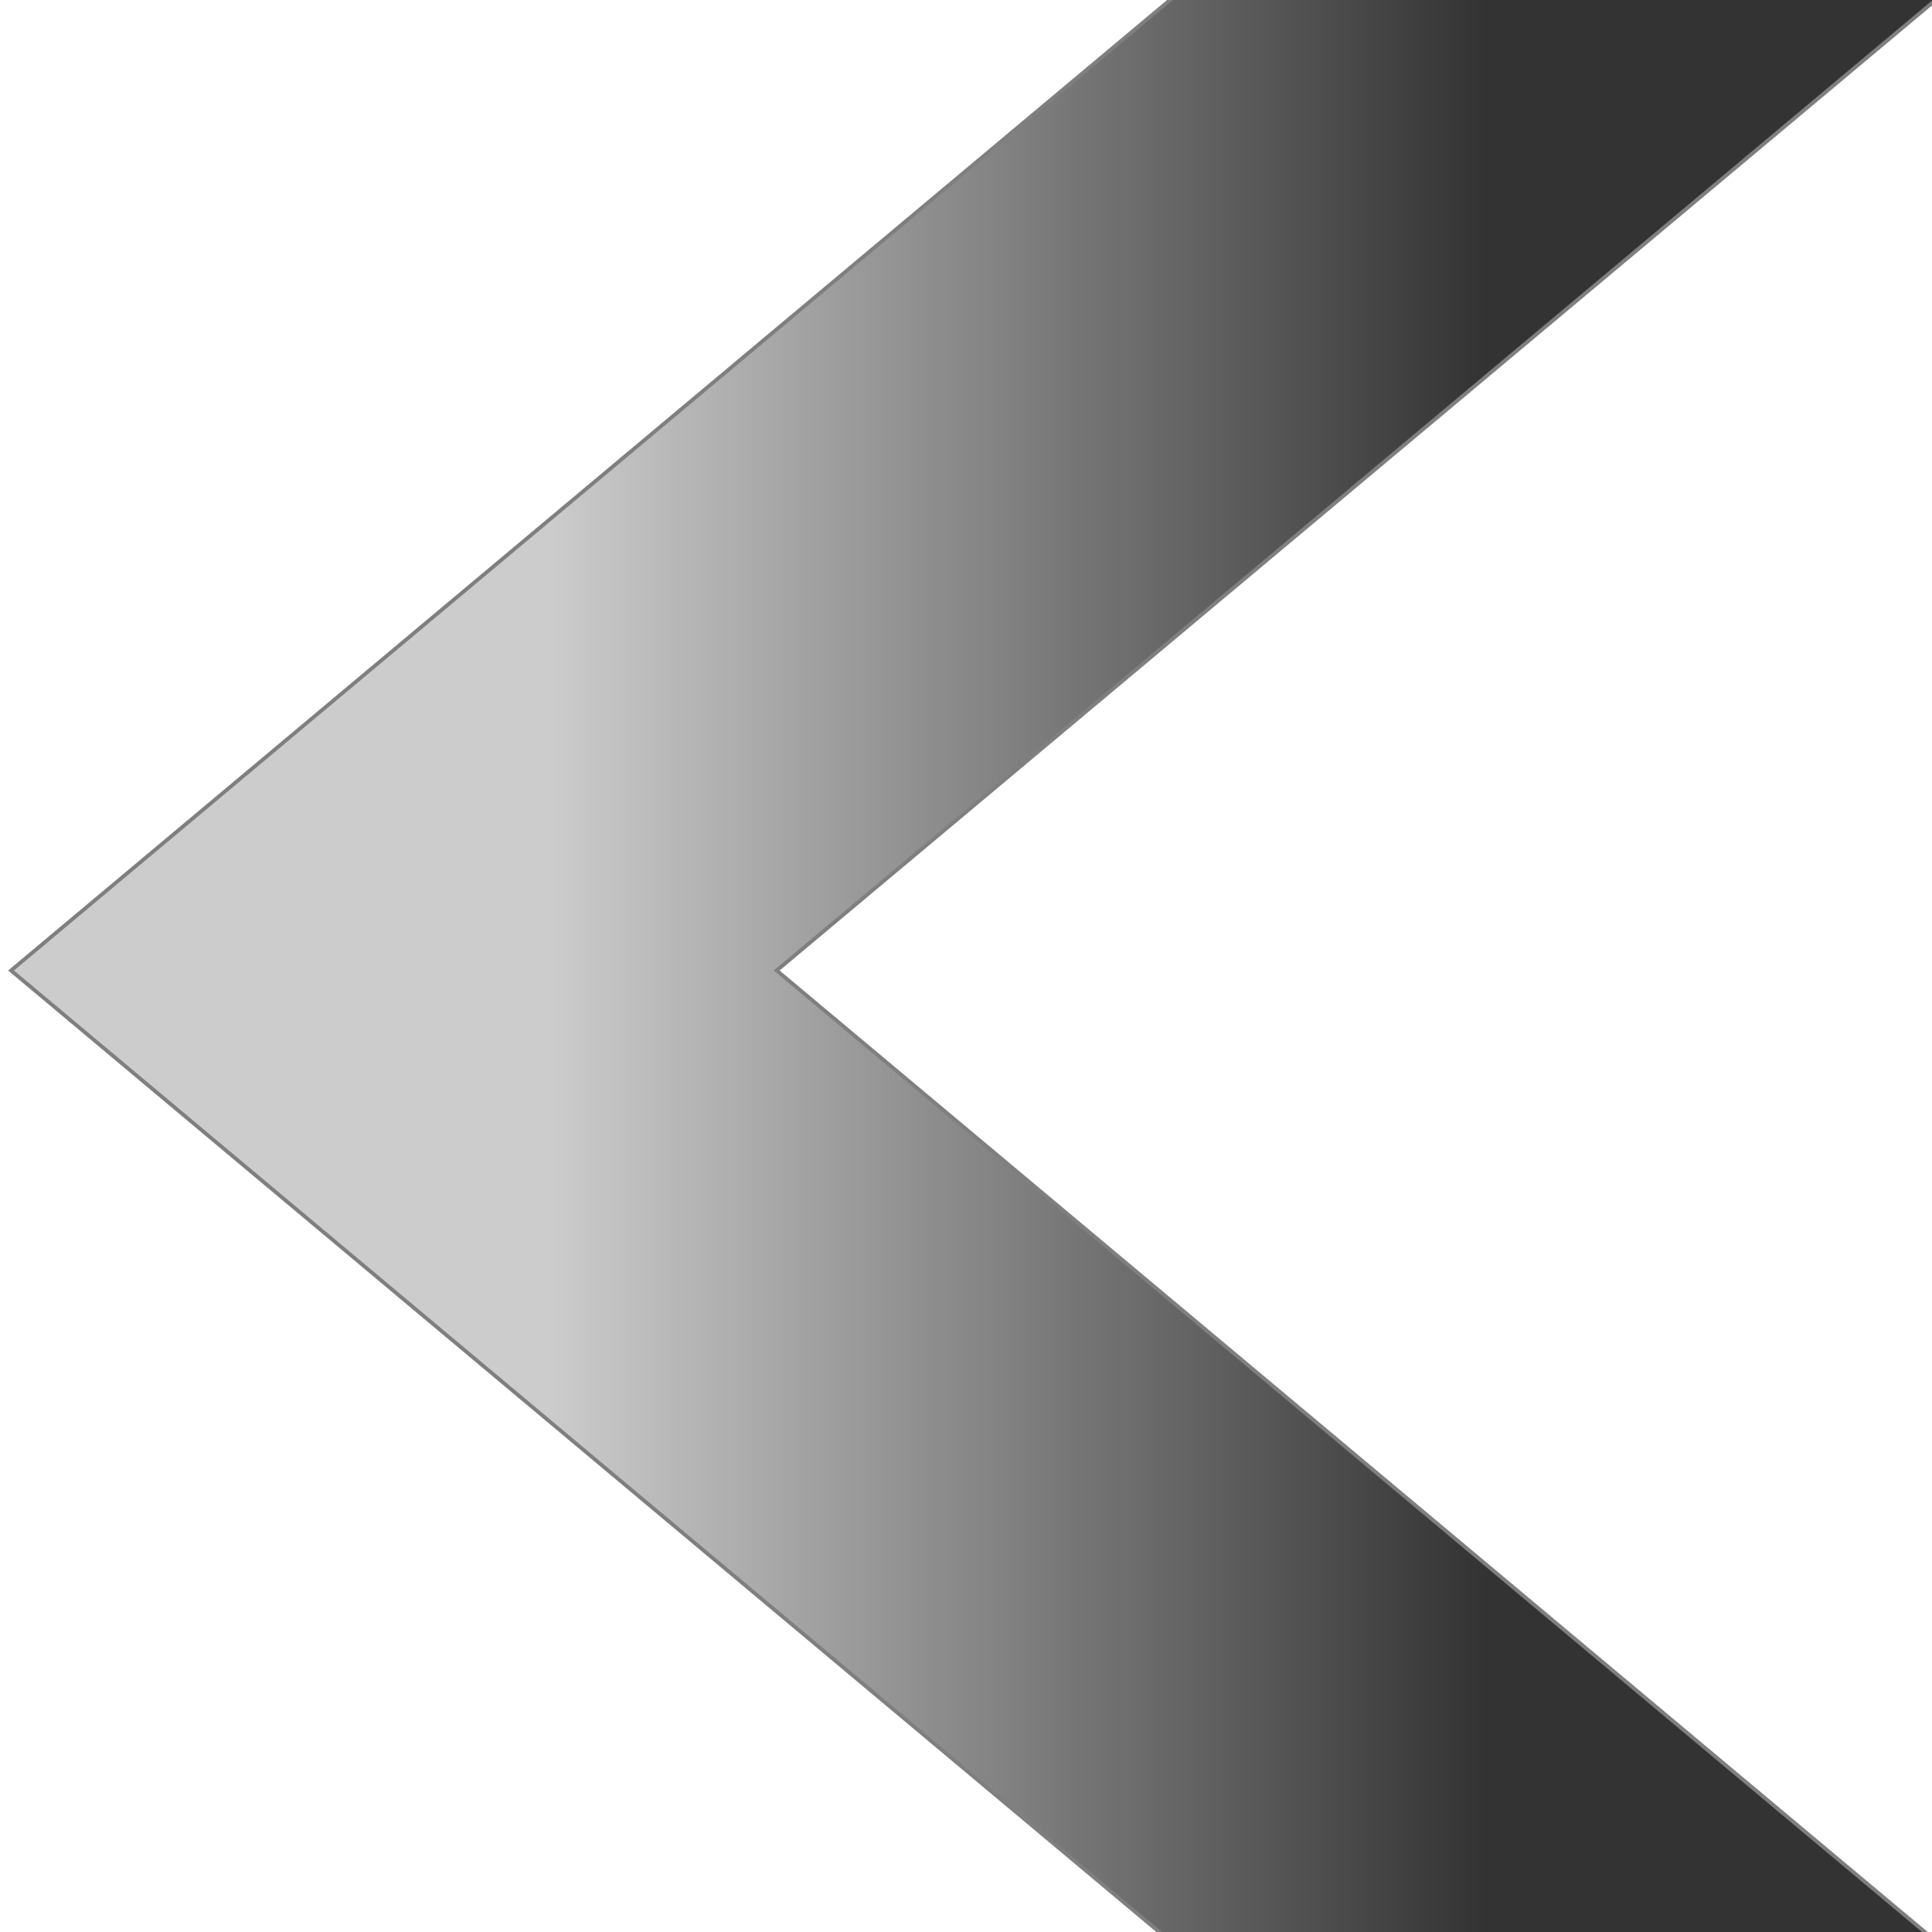 <svg width="512" height="512" xmlns="http://www.w3.org/2000/svg">
 <g id="Layer_1">
  <title>Layer 1</title>
  <path transform="rotate(180 258.423 257.192)" stroke="#7f7f7f" id="svg_1" d="m311.018,257.193l-308.095,-258l202.905,0l308.095,258l-308.095,258l-202.905,0l308.095,-258z" fill="url(#svg_4)"/>
 </g>
 <defs>
  <linearGradient spreadMethod="pad" y2="0" x2="1" y1="0" x1="0" id="svg_4">
   <stop offset="0.238" stop-color="#333333"/>
   <stop offset="0.719" stop-color="#cccccc"/>
  </linearGradient>
 </defs>
</svg>
